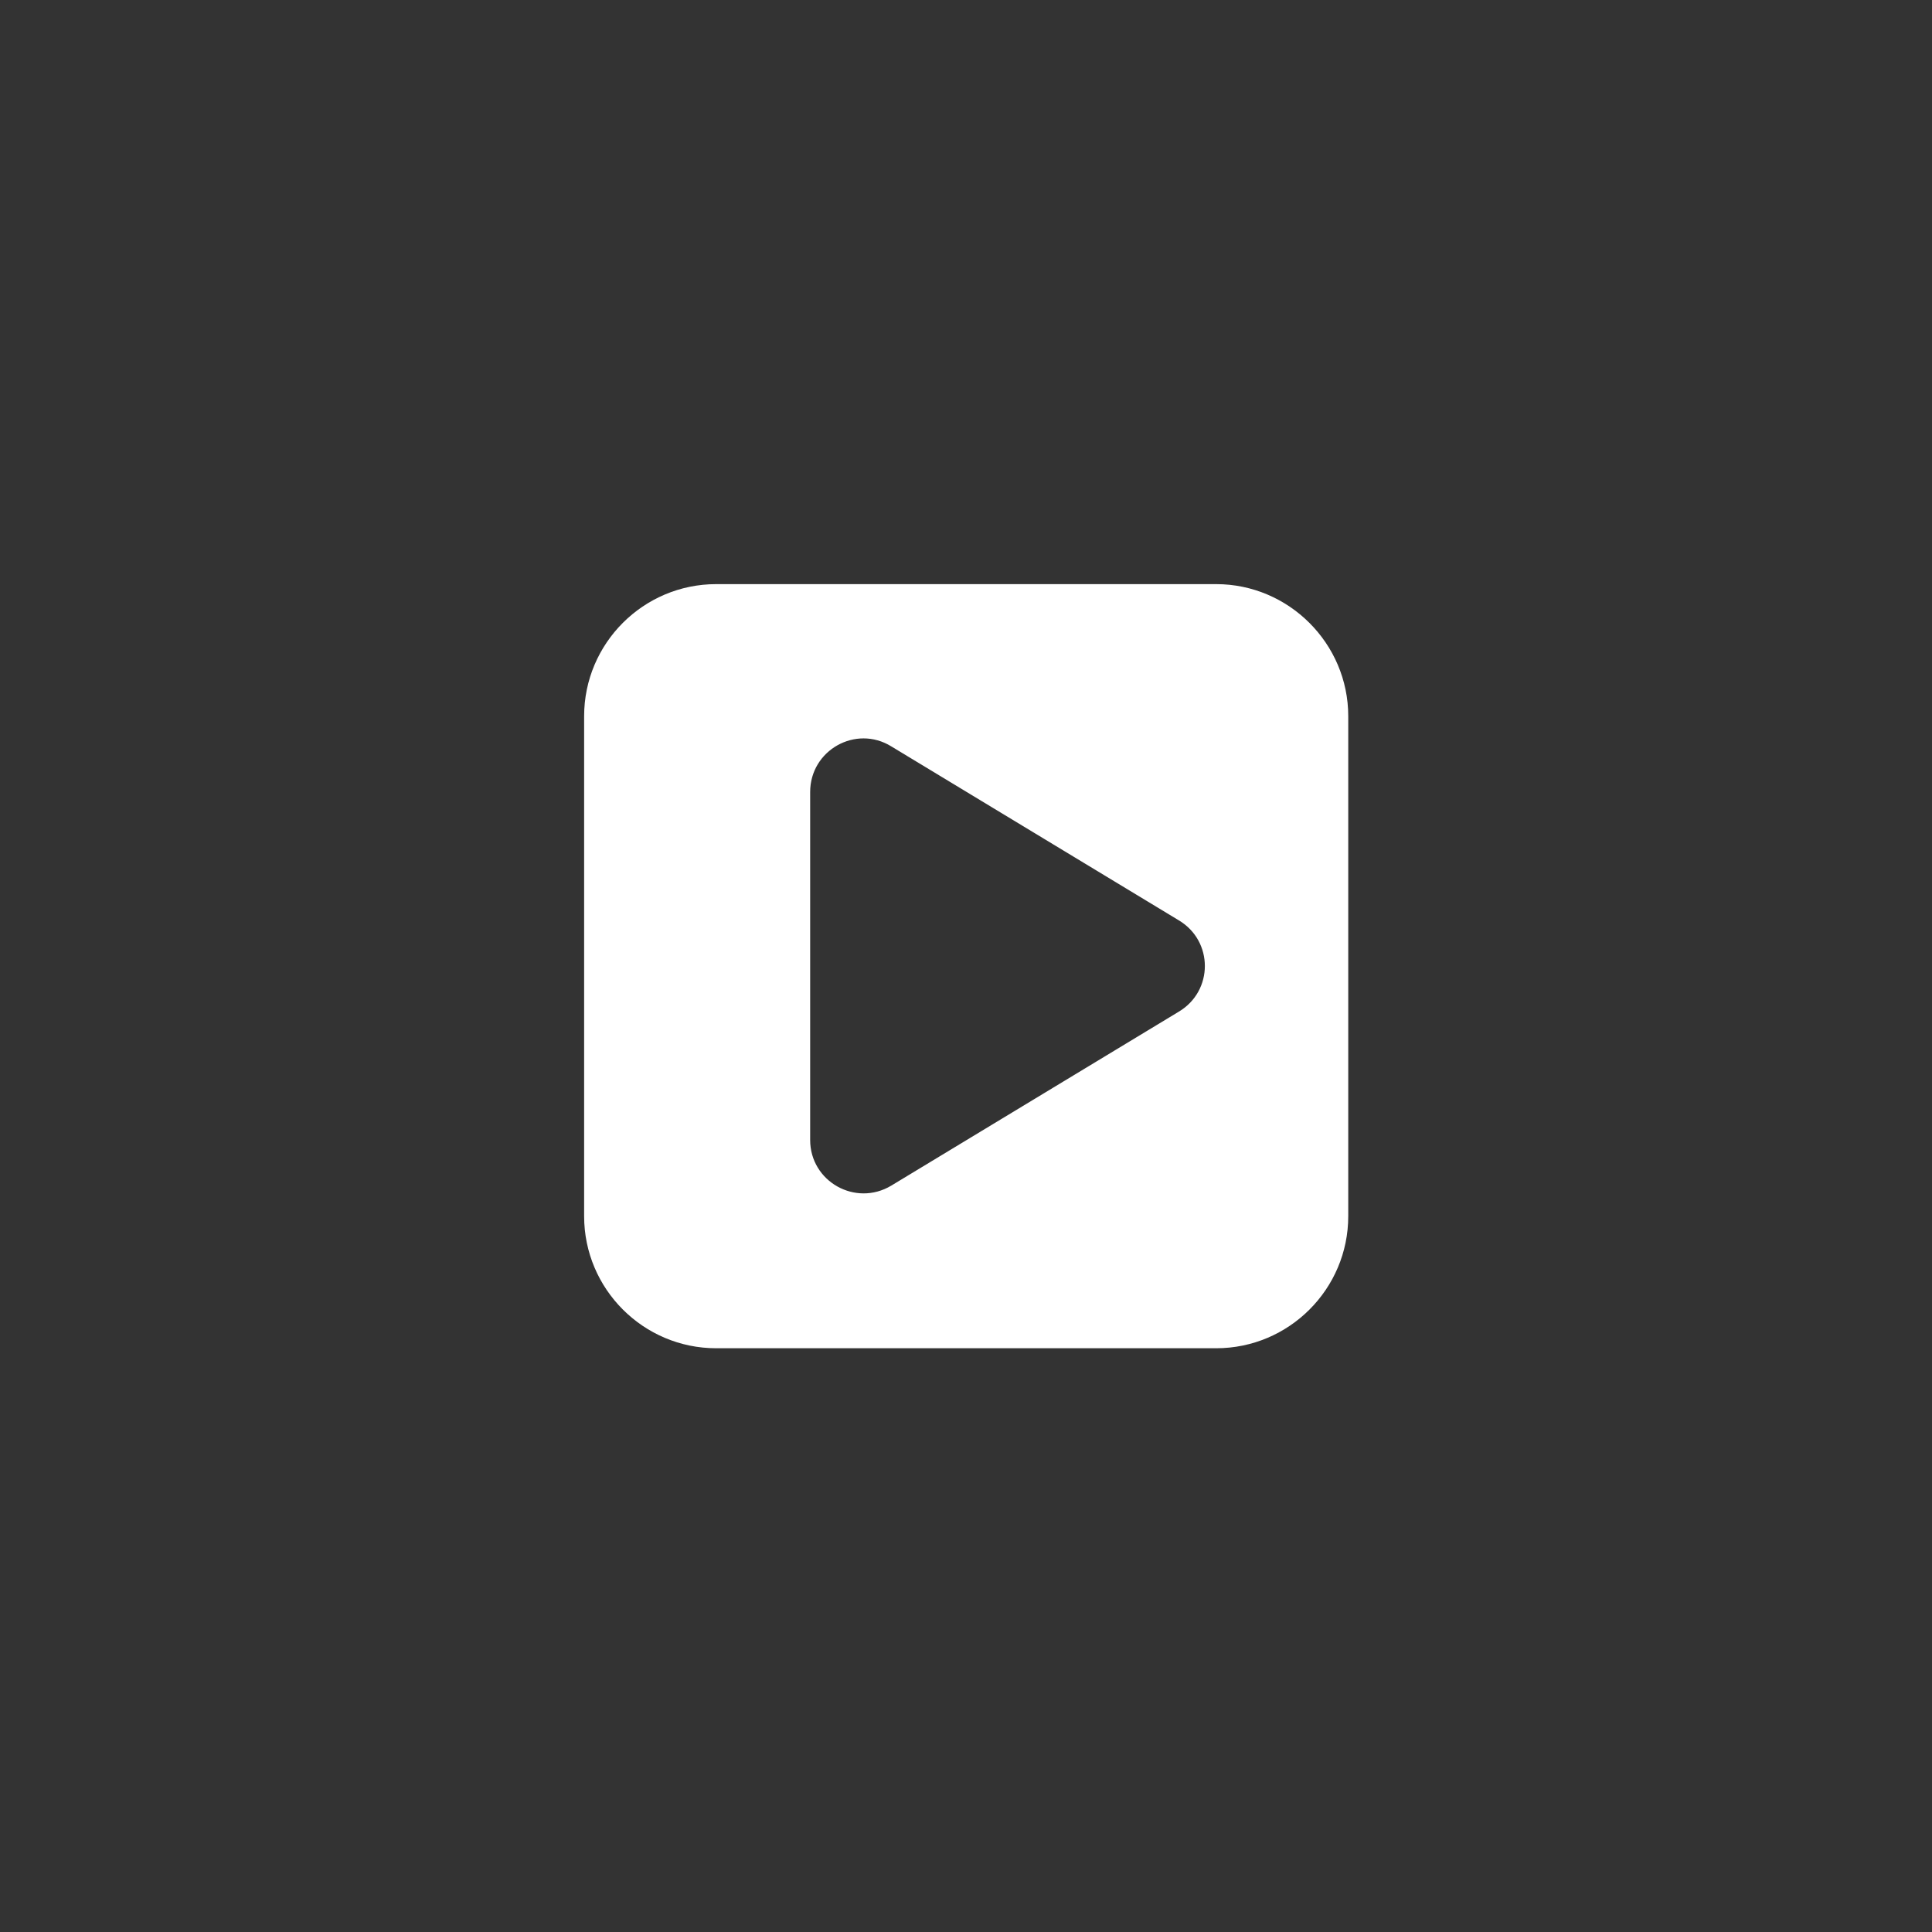 <svg height="512" width="512" xmlns="http://www.w3.org/2000/svg"><rect width="100%" height="100%" fill="#333333" stroke="none"/><path d="M322.3 154.8H189.8c-19.3 0-35 15.7-35 35v132.5c0 19.3 15.7 35 35 35h132.5c19.3 0 35-15.7 35-35V189.8c0-19.3-15.8-35-35-35zm-9.9 113.3l-76.2 46.1c-9.5 5.7-21.5-1.1-21.5-12.1v-92.2c0-11.1 12.1-17.9 21.5-12.1l76.2 46.1c9.2 5.5 9.2 18.7 0 24.2z" fill="#fff"/></svg>